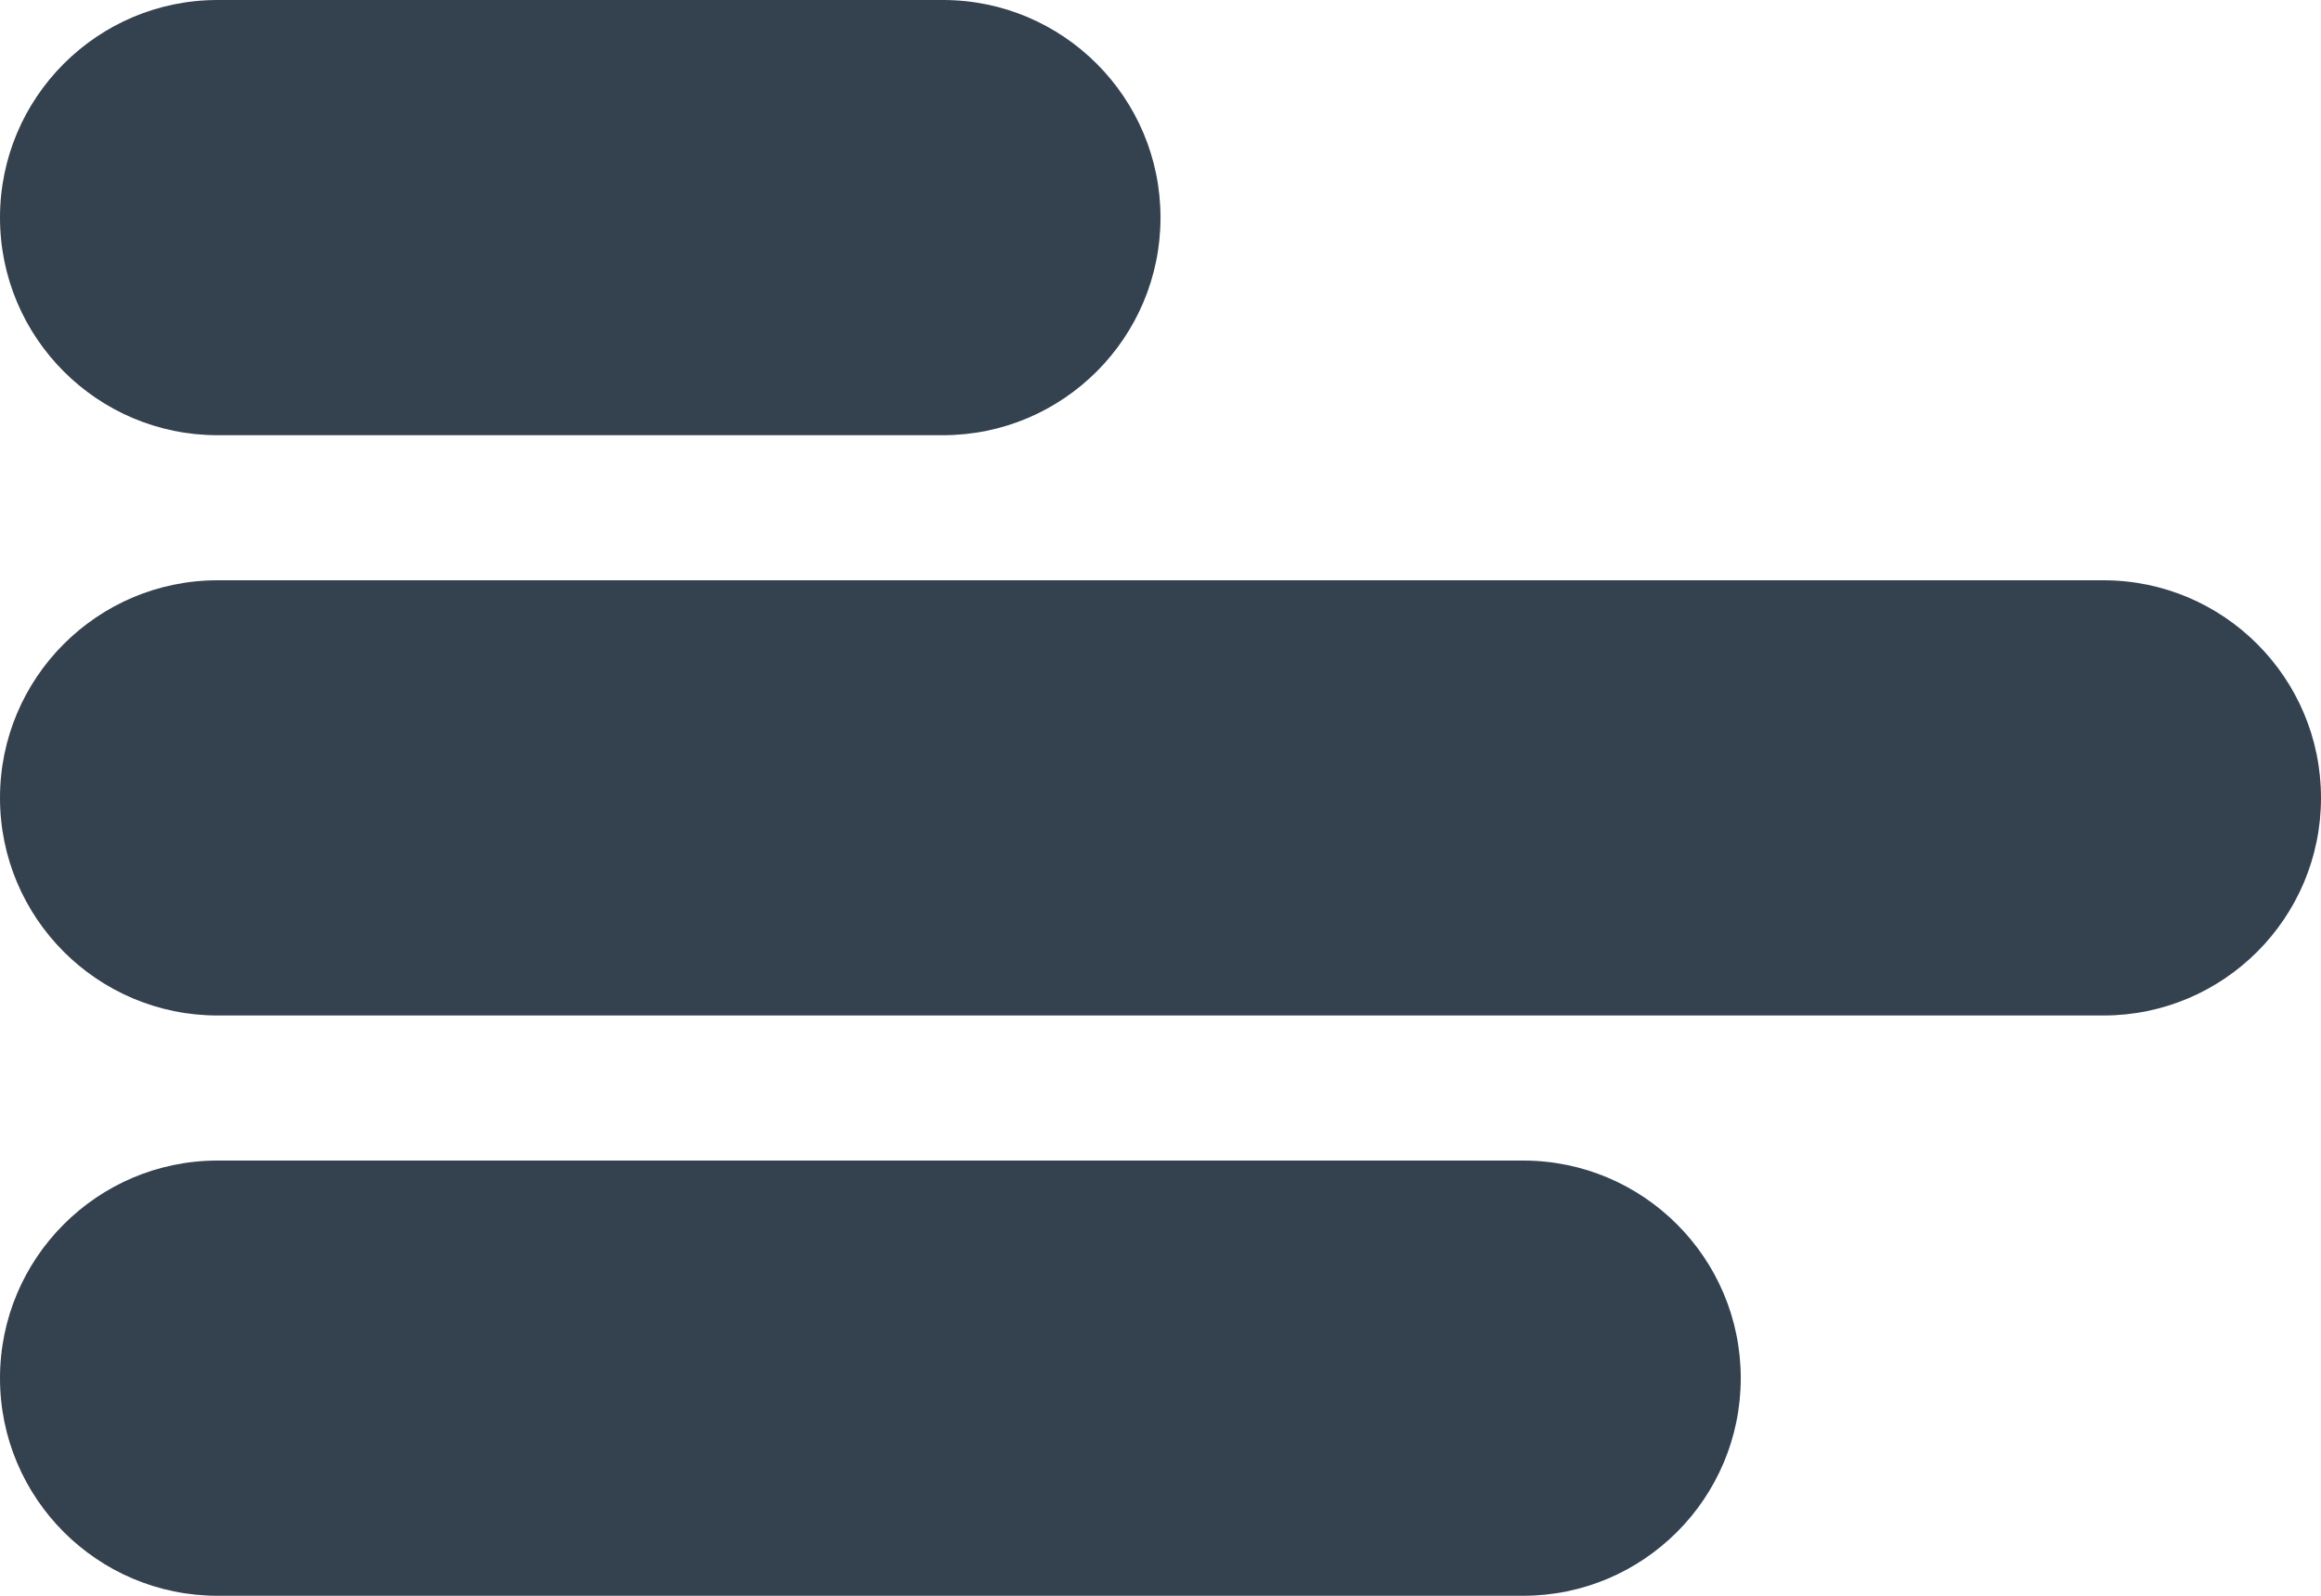 <?xml version="1.0" encoding="UTF-8"?>
<svg width="16px" height="11px" viewBox="0 0 16 11" version="1.1" xmlns="http://www.w3.org/2000/svg" xmlns:xlink="http://www.w3.org/1999/xlink">
    <!-- Generator: Sketch 52.6 (67491) - http://www.bohemiancoding.com/sketch -->
    <title>Combined Shape</title>
    <desc>Created with Sketch.</desc>
    <g id="Polls" stroke="none" stroke-width="1" fill="none" fill-rule="evenodd">
        <g id="Poll:-Start" transform="translate(-838, -384)" fill="#34414F">
            <g id="Group-4" transform="translate(320, 380)">
                <path d="M519.5,4 L524.5,4 C525.328,4 526,4.672 526,5.5 C526,6.328 525.328,7 524.5,7 L519.5,7 C518.672,7 518,6.328 518,5.5 C518,4.672 518.672,4 519.5,4 Z M519.5,8 L532.5,8 C533.328,8 534,8.672 534,9.5 C534,10.328 533.328,11 532.5,11 L519.5,11 C518.672,11 518,10.328 518,9.5 C518,8.672 518.672,8 519.5,8 Z M519.5,12 L528.5,12 C529.328,12 530,12.672 530,13.5 C530,14.328 529.328,15 528.5,15 L519.5,15 C518.672,15 518,14.328 518,13.5 C518,12.672 518.672,12 519.5,12 Z" id="Combined-Shape"></path>
            </g>
        </g>
    </g>
</svg>